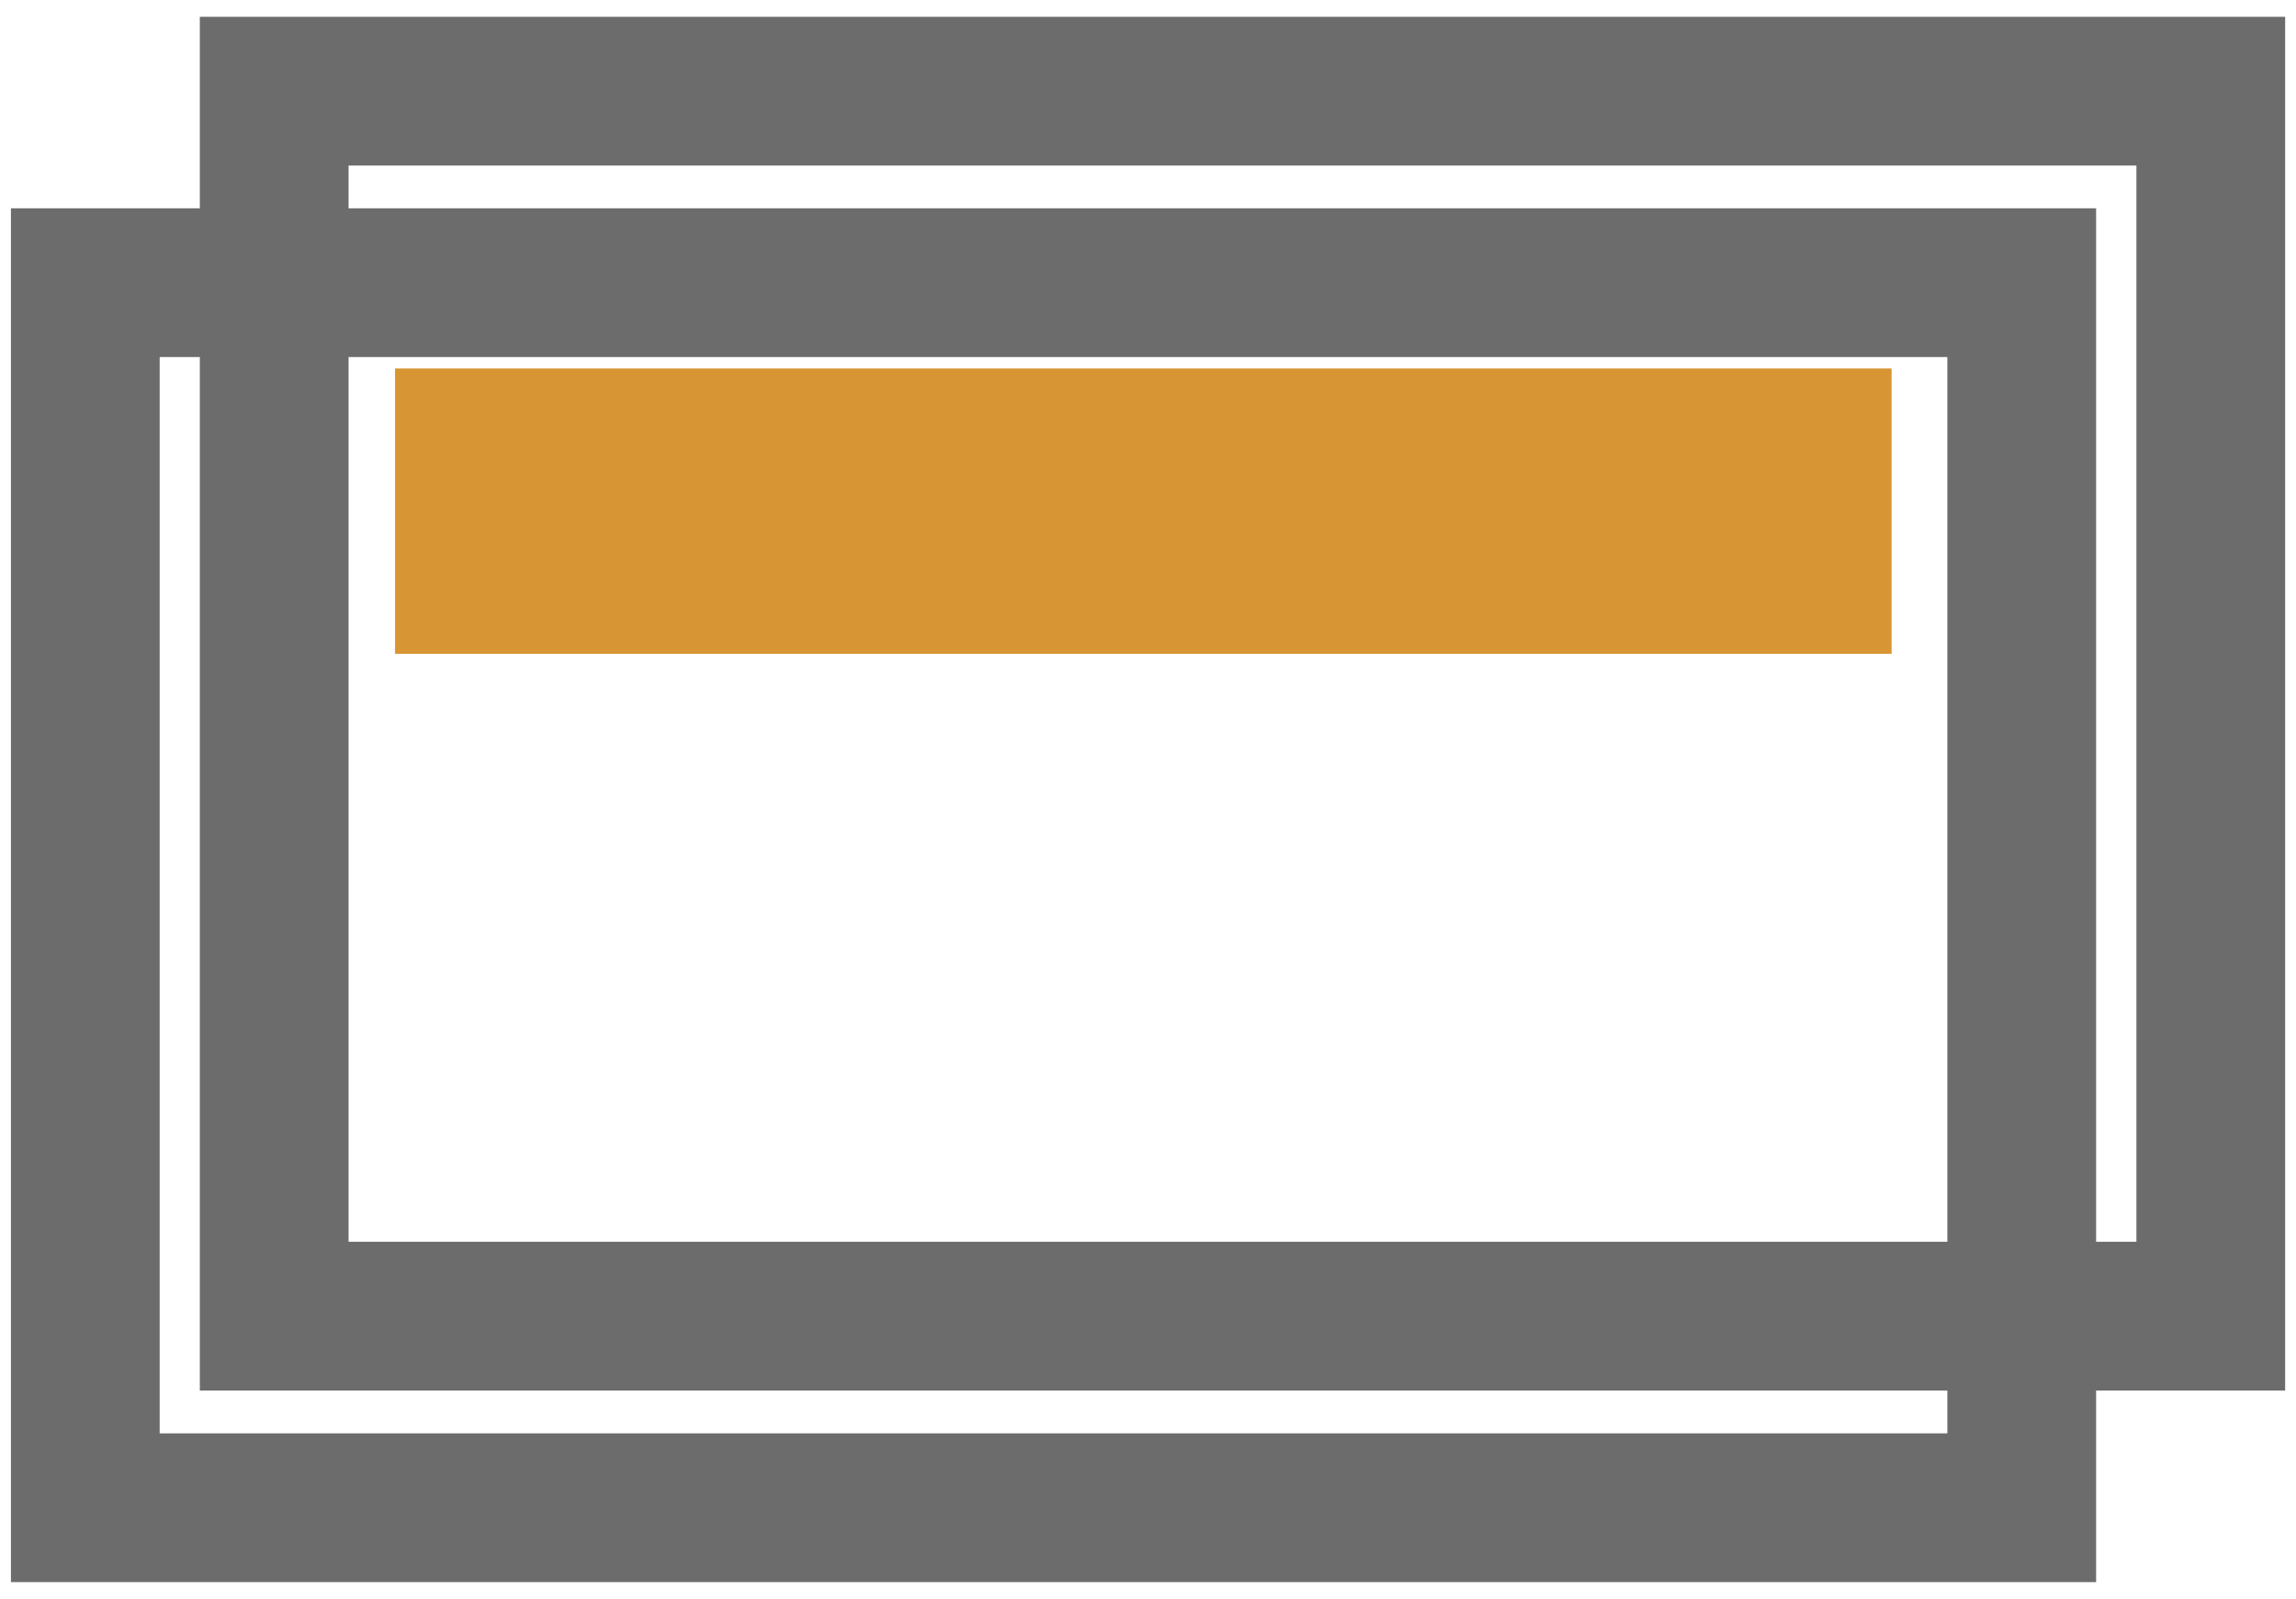 <?xml version="1.0" encoding="utf-8"?>
<!-- Generator: Adobe Illustrator 16.0.0, SVG Export Plug-In . SVG Version: 6.00 Build 0)  -->
<!DOCTYPE svg PUBLIC "-//W3C//DTD SVG 1.1//EN" "http://www.w3.org/Graphics/SVG/1.1/DTD/svg11.dtd">
<svg version="1.1" id="Layer_1" xmlns="http://www.w3.org/2000/svg" xmlns:xlink="http://www.w3.org/1999/xlink" x="0px" y="0px"
	 width="30.875px" height="21.5px" viewBox="0 0 30.875 21.5" enable-background="new 0 0 30.875 21.5" xml:space="preserve">
<rect x="3.687" y="1.226" fill="none" stroke="#6D6C6C" stroke-width="2" stroke-miterlimit="10" width="26.042" height="16.472"/>
<rect x="1.147" y="3.801" fill="none" stroke="#6D6C6C" stroke-width="2" stroke-miterlimit="10" width="26.04" height="16.473"/>
<rect x="5.312" y="4.955" fill="#D89533" width="20.125" height="3.837"/>
</svg>
